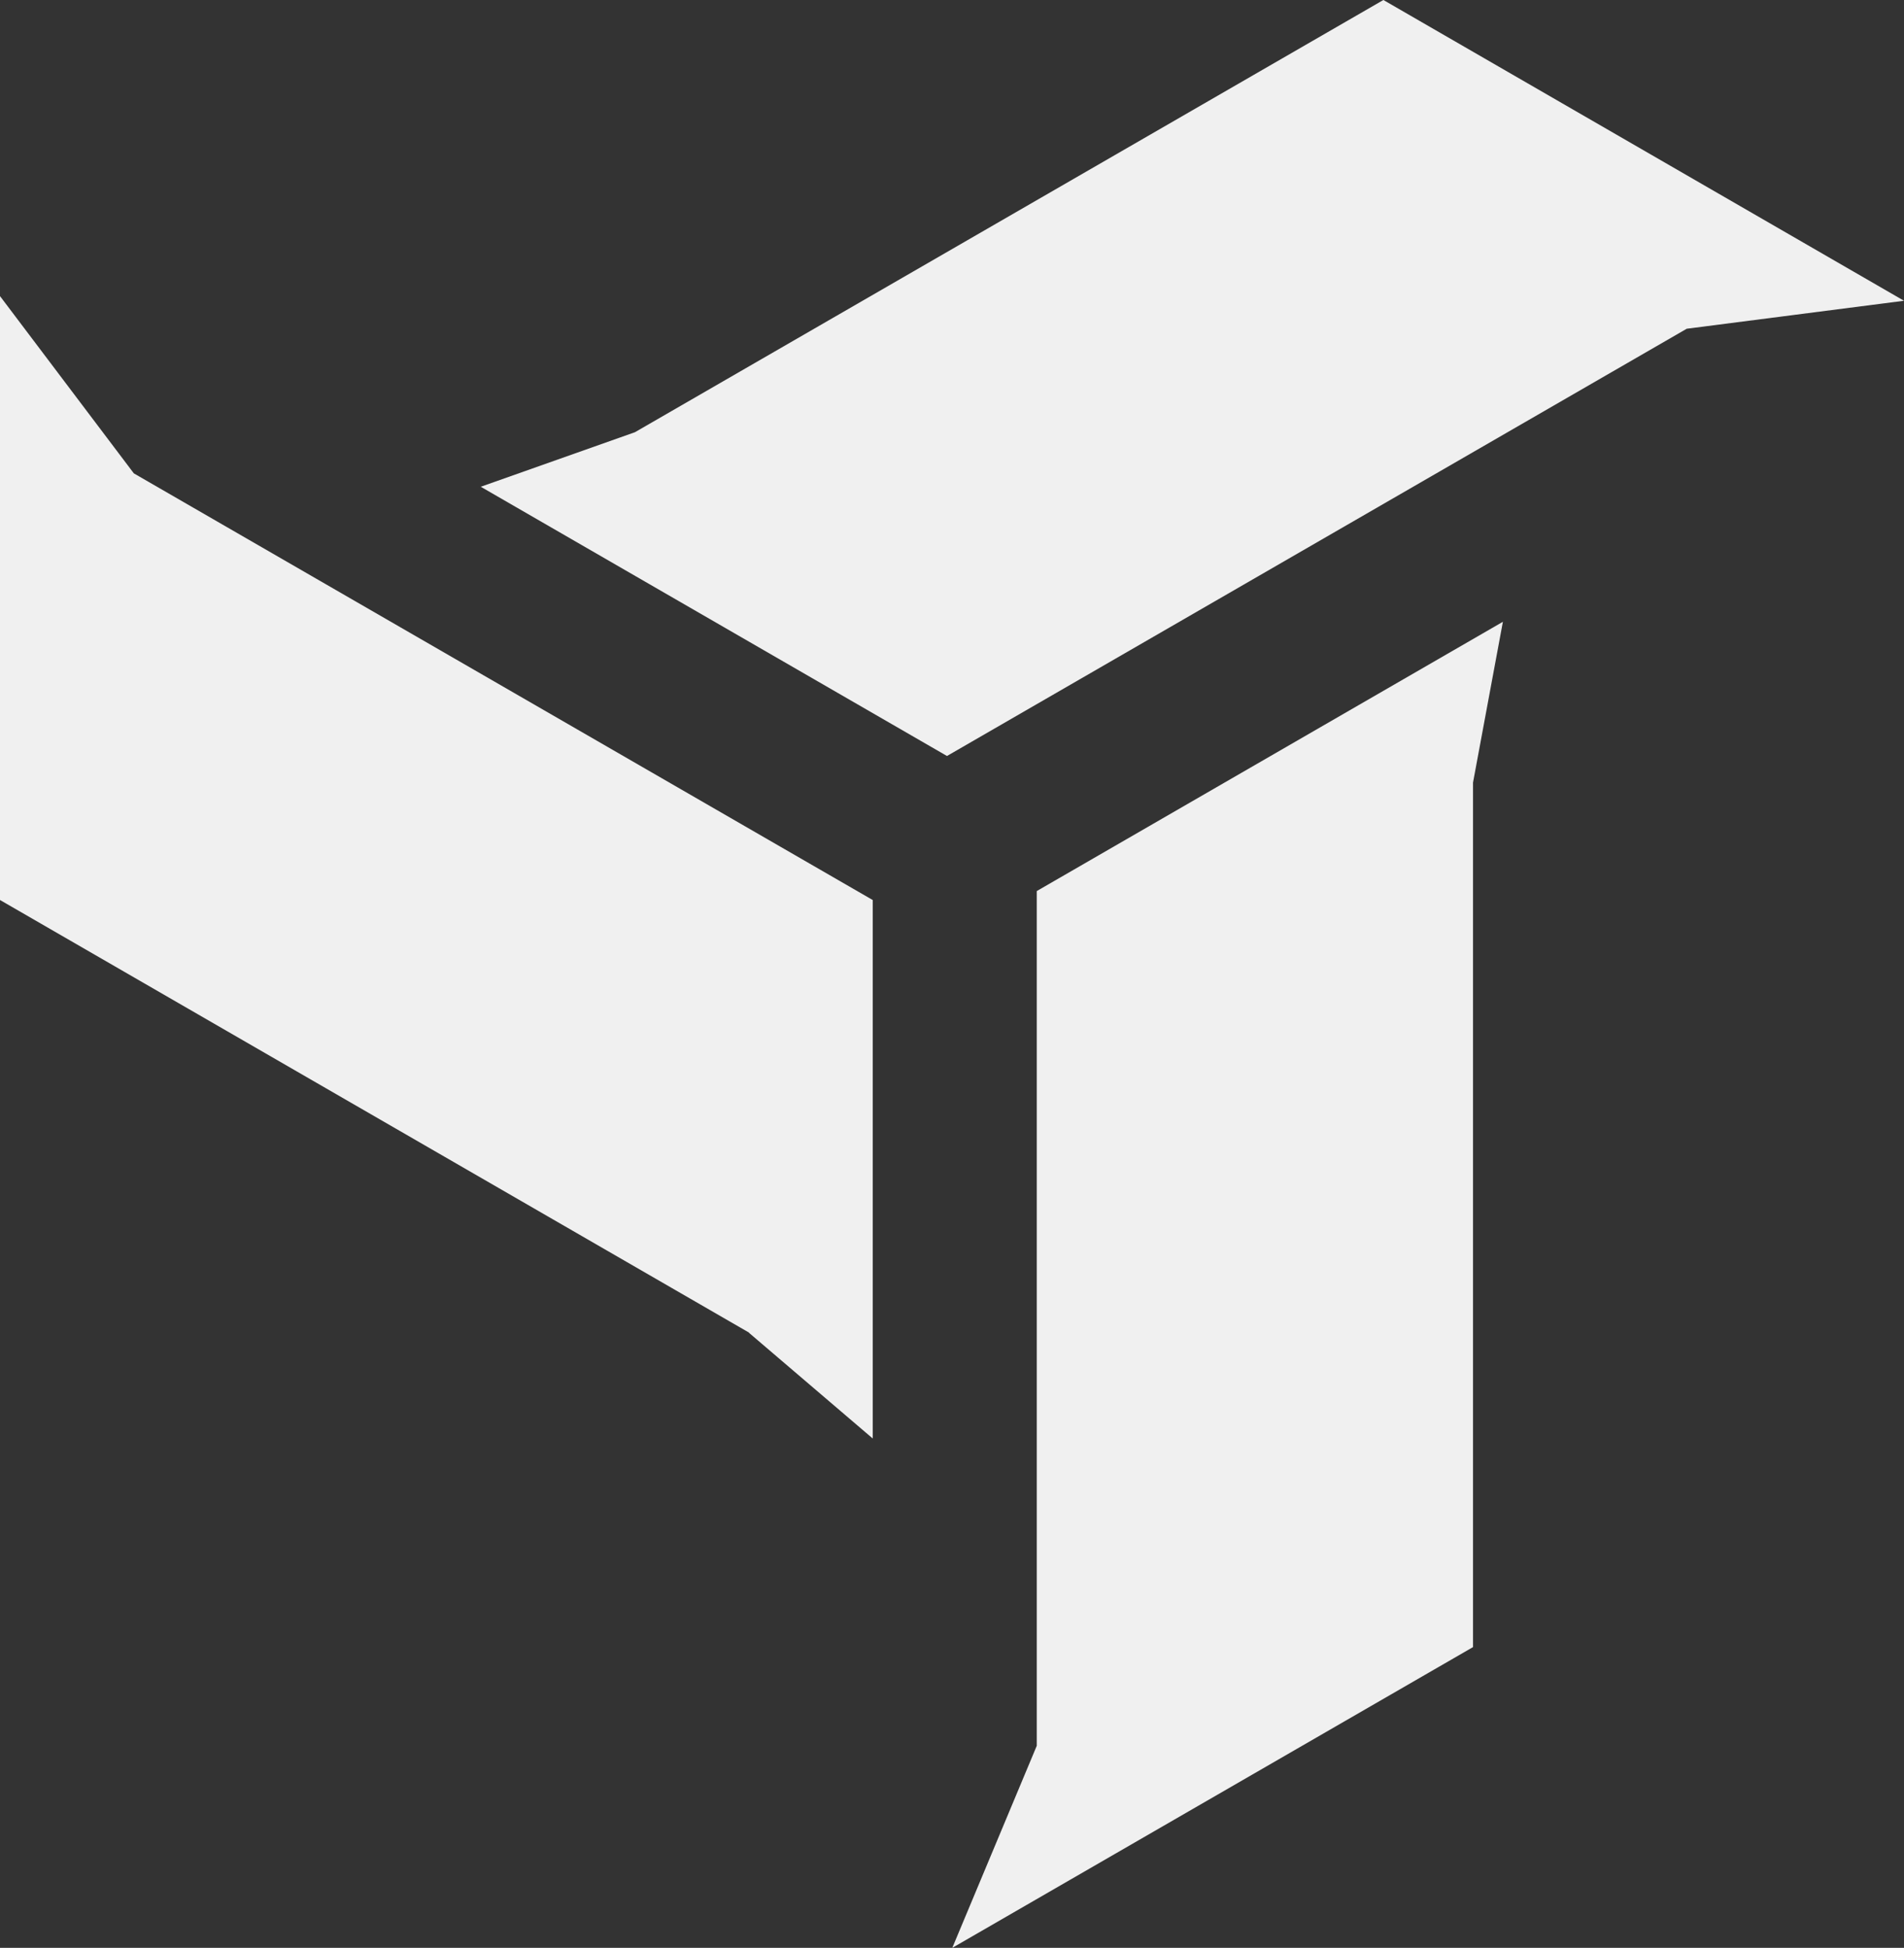 <svg xmlns="http://www.w3.org/2000/svg" width="220" height="225" viewBox="0 0 220 225">
  <rect x="0" y="0" width="220" height="225" fill="#333333" stroke="none"/>
  <g id="Group_5575" data-name="Group 5575" transform="translate(-543 -281.25)" opacity="0.99">
    <path id="Path_3260" data-name="Path 3260" d="M213.979,34.741,153.824,0,67.345,49.926l-17.815,6.3,53.869,31.1,85.475-49.353Z" transform="translate(549.021 281.25)" fill="#f2f2f2"/>
    <path id="Path_3261" data-name="Path 3261" d="M106.412,95.042l0,98.728-9.763,23.344,60.169-34.742V82.515l3.452-18.577Z" transform="translate(556.383 289.136)" fill="#f2f2f2"/>
    <path id="Path_3262" data-name="Path 3262" d="M100.84,162.259l0-62.2L15.464,50.775,0,30.3l0,69.756,86.623,50.014-.122-.056Z" transform="translate(543 285.154)" fill="#f2f2f2"/>
  </g>
</svg>
